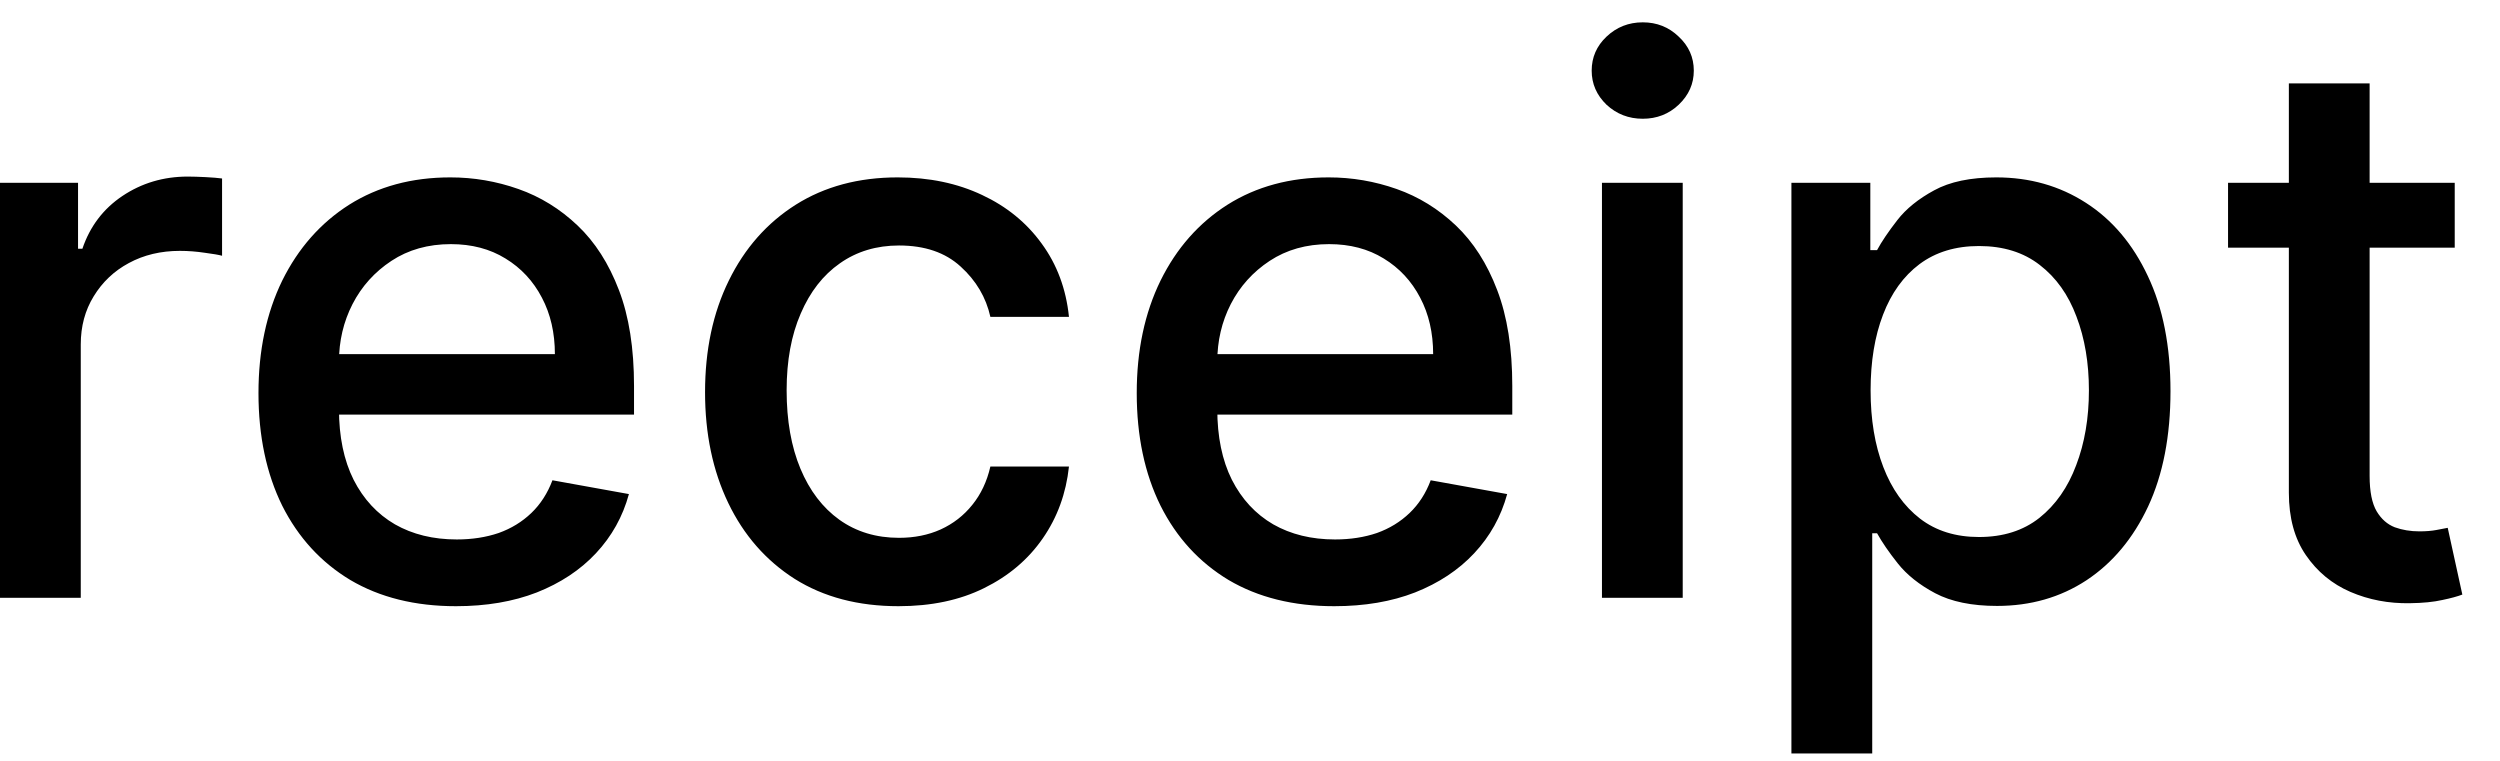 <svg width="46" height="14" viewBox="0 0 46 14" fill="none" xmlns="http://www.w3.org/2000/svg">
<path d="M-0.001 11V3.364H1.436V4.577H1.516C1.655 4.166 1.9 3.843 2.251 3.607C2.606 3.369 3.007 3.249 3.455 3.249C3.547 3.249 3.657 3.253 3.783 3.259C3.912 3.266 4.013 3.274 4.086 3.284V4.706C4.026 4.689 3.92 4.671 3.768 4.651C3.615 4.628 3.463 4.616 3.31 4.616C2.959 4.616 2.646 4.691 2.371 4.84C2.099 4.986 1.884 5.19 1.724 5.452C1.565 5.71 1.486 6.005 1.486 6.337V11H-0.001ZM8.39 11.154C7.638 11.154 6.99 10.993 6.446 10.672C5.906 10.347 5.488 9.891 5.193 9.305C4.902 8.715 4.756 8.024 4.756 7.232C4.756 6.449 4.902 5.76 5.193 5.163C5.488 4.567 5.899 4.101 6.426 3.766C6.957 3.432 7.576 3.264 8.286 3.264C8.717 3.264 9.134 3.335 9.539 3.478C9.943 3.62 10.306 3.844 10.627 4.149C10.949 4.454 11.202 4.85 11.388 5.337C11.574 5.821 11.666 6.41 11.666 7.102V7.629H5.596V6.516H10.21C10.21 6.125 10.13 5.778 9.971 5.477C9.812 5.172 9.588 4.931 9.3 4.756C9.015 4.58 8.68 4.492 8.296 4.492C7.878 4.492 7.513 4.595 7.202 4.8C6.894 5.003 6.655 5.268 6.486 5.596C6.32 5.921 6.237 6.274 6.237 6.655V7.525C6.237 8.035 6.327 8.469 6.506 8.827C6.688 9.185 6.942 9.459 7.267 9.648C7.591 9.833 7.971 9.926 8.405 9.926C8.687 9.926 8.944 9.886 9.176 9.807C9.408 9.724 9.608 9.601 9.777 9.439C9.946 9.277 10.075 9.076 10.165 8.837L11.572 9.091C11.459 9.505 11.257 9.868 10.965 10.18C10.677 10.488 10.314 10.728 9.877 10.901C9.442 11.07 8.947 11.154 8.39 11.154ZM16.532 11.154C15.793 11.154 15.157 10.987 14.623 10.652C14.093 10.314 13.685 9.848 13.4 9.255C13.115 8.662 12.973 7.982 12.973 7.217C12.973 6.441 13.118 5.757 13.41 5.163C13.702 4.567 14.113 4.101 14.643 3.766C15.173 3.432 15.798 3.264 16.517 3.264C17.097 3.264 17.614 3.372 18.069 3.587C18.523 3.799 18.889 4.098 19.167 4.482C19.449 4.867 19.616 5.316 19.669 5.83H18.223C18.143 5.472 17.961 5.163 17.676 4.905C17.394 4.646 17.016 4.517 16.542 4.517C16.128 4.517 15.765 4.626 15.454 4.845C15.145 5.061 14.905 5.369 14.733 5.77C14.56 6.168 14.474 6.638 14.474 7.182C14.474 7.739 14.559 8.219 14.728 8.624C14.897 9.028 15.135 9.341 15.444 9.563C15.755 9.785 16.121 9.896 16.542 9.896C16.824 9.896 17.079 9.845 17.308 9.742C17.54 9.636 17.734 9.485 17.89 9.29C18.049 9.094 18.16 8.859 18.223 8.584H19.669C19.616 9.078 19.456 9.518 19.187 9.906C18.919 10.294 18.559 10.599 18.108 10.821C17.661 11.043 17.136 11.154 16.532 11.154ZM24.55 11.154C23.798 11.154 23.15 10.993 22.606 10.672C22.066 10.347 21.648 9.891 21.354 9.305C21.062 8.715 20.916 8.024 20.916 7.232C20.916 6.449 21.062 5.76 21.354 5.163C21.648 4.567 22.059 4.101 22.587 3.766C23.117 3.432 23.737 3.264 24.446 3.264C24.877 3.264 25.294 3.335 25.699 3.478C26.103 3.62 26.466 3.844 26.788 4.149C27.109 4.454 27.363 4.85 27.548 5.337C27.734 5.821 27.826 6.41 27.826 7.102V7.629H21.756V6.516H26.37C26.37 6.125 26.29 5.778 26.131 5.477C25.972 5.172 25.748 4.931 25.46 4.756C25.175 4.58 24.84 4.492 24.456 4.492C24.038 4.492 23.674 4.595 23.362 4.8C23.054 5.003 22.815 5.268 22.646 5.596C22.48 5.921 22.398 6.274 22.398 6.655V7.525C22.398 8.035 22.487 8.469 22.666 8.827C22.848 9.185 23.102 9.459 23.427 9.648C23.752 9.833 24.131 9.926 24.565 9.926C24.847 9.926 25.104 9.886 25.336 9.807C25.568 9.724 25.768 9.601 25.937 9.439C26.106 9.277 26.236 9.076 26.325 8.837L27.732 9.091C27.619 9.505 27.417 9.868 27.125 10.18C26.837 10.488 26.474 10.728 26.037 10.901C25.603 11.07 25.107 11.154 24.55 11.154ZM29.476 11V3.364H30.962V11H29.476ZM30.227 2.185C29.968 2.185 29.746 2.099 29.56 1.927C29.378 1.751 29.287 1.542 29.287 1.3C29.287 1.055 29.378 0.846 29.56 0.674C29.746 0.498 29.968 0.411 30.227 0.411C30.485 0.411 30.706 0.498 30.888 0.674C31.073 0.846 31.166 1.055 31.166 1.3C31.166 1.542 31.073 1.751 30.888 1.927C30.706 2.099 30.485 2.185 30.227 2.185ZM32.962 13.864V3.364H34.414V4.602H34.538C34.624 4.442 34.749 4.259 34.911 4.05C35.073 3.841 35.299 3.659 35.587 3.503C35.876 3.344 36.257 3.264 36.731 3.264C37.347 3.264 37.897 3.42 38.381 3.732C38.865 4.043 39.245 4.492 39.52 5.079C39.798 5.665 39.937 6.371 39.937 7.197C39.937 8.022 39.8 8.73 39.525 9.32C39.25 9.906 38.872 10.359 38.391 10.677C37.911 10.992 37.362 11.149 36.746 11.149C36.282 11.149 35.902 11.071 35.607 10.915C35.315 10.76 35.087 10.577 34.921 10.369C34.755 10.16 34.628 9.974 34.538 9.812H34.449V13.864H32.962ZM34.419 7.182C34.419 7.719 34.497 8.189 34.653 8.594C34.808 8.998 35.034 9.315 35.329 9.543C35.624 9.769 35.985 9.881 36.413 9.881C36.857 9.881 37.228 9.764 37.526 9.528C37.824 9.29 38.05 8.967 38.202 8.559C38.358 8.151 38.436 7.692 38.436 7.182C38.436 6.678 38.36 6.226 38.207 5.825C38.058 5.424 37.833 5.107 37.531 4.875C37.233 4.643 36.86 4.527 36.413 4.527C35.982 4.527 35.617 4.638 35.319 4.86C35.024 5.082 34.8 5.392 34.648 5.79C34.495 6.188 34.419 6.652 34.419 7.182ZM45.167 3.364V4.557H40.996V3.364H45.167ZM42.115 1.534H43.601V8.758C43.601 9.046 43.645 9.263 43.731 9.409C43.817 9.552 43.928 9.649 44.064 9.702C44.203 9.752 44.354 9.777 44.516 9.777C44.636 9.777 44.74 9.769 44.829 9.752C44.919 9.736 44.989 9.722 45.038 9.712L45.307 10.94C45.221 10.973 45.098 11.007 44.939 11.04C44.78 11.076 44.581 11.096 44.342 11.099C43.951 11.106 43.587 11.037 43.248 10.891C42.91 10.745 42.637 10.519 42.428 10.214C42.219 9.91 42.115 9.527 42.115 9.066V1.534Z" fill="black"/>
</svg>
